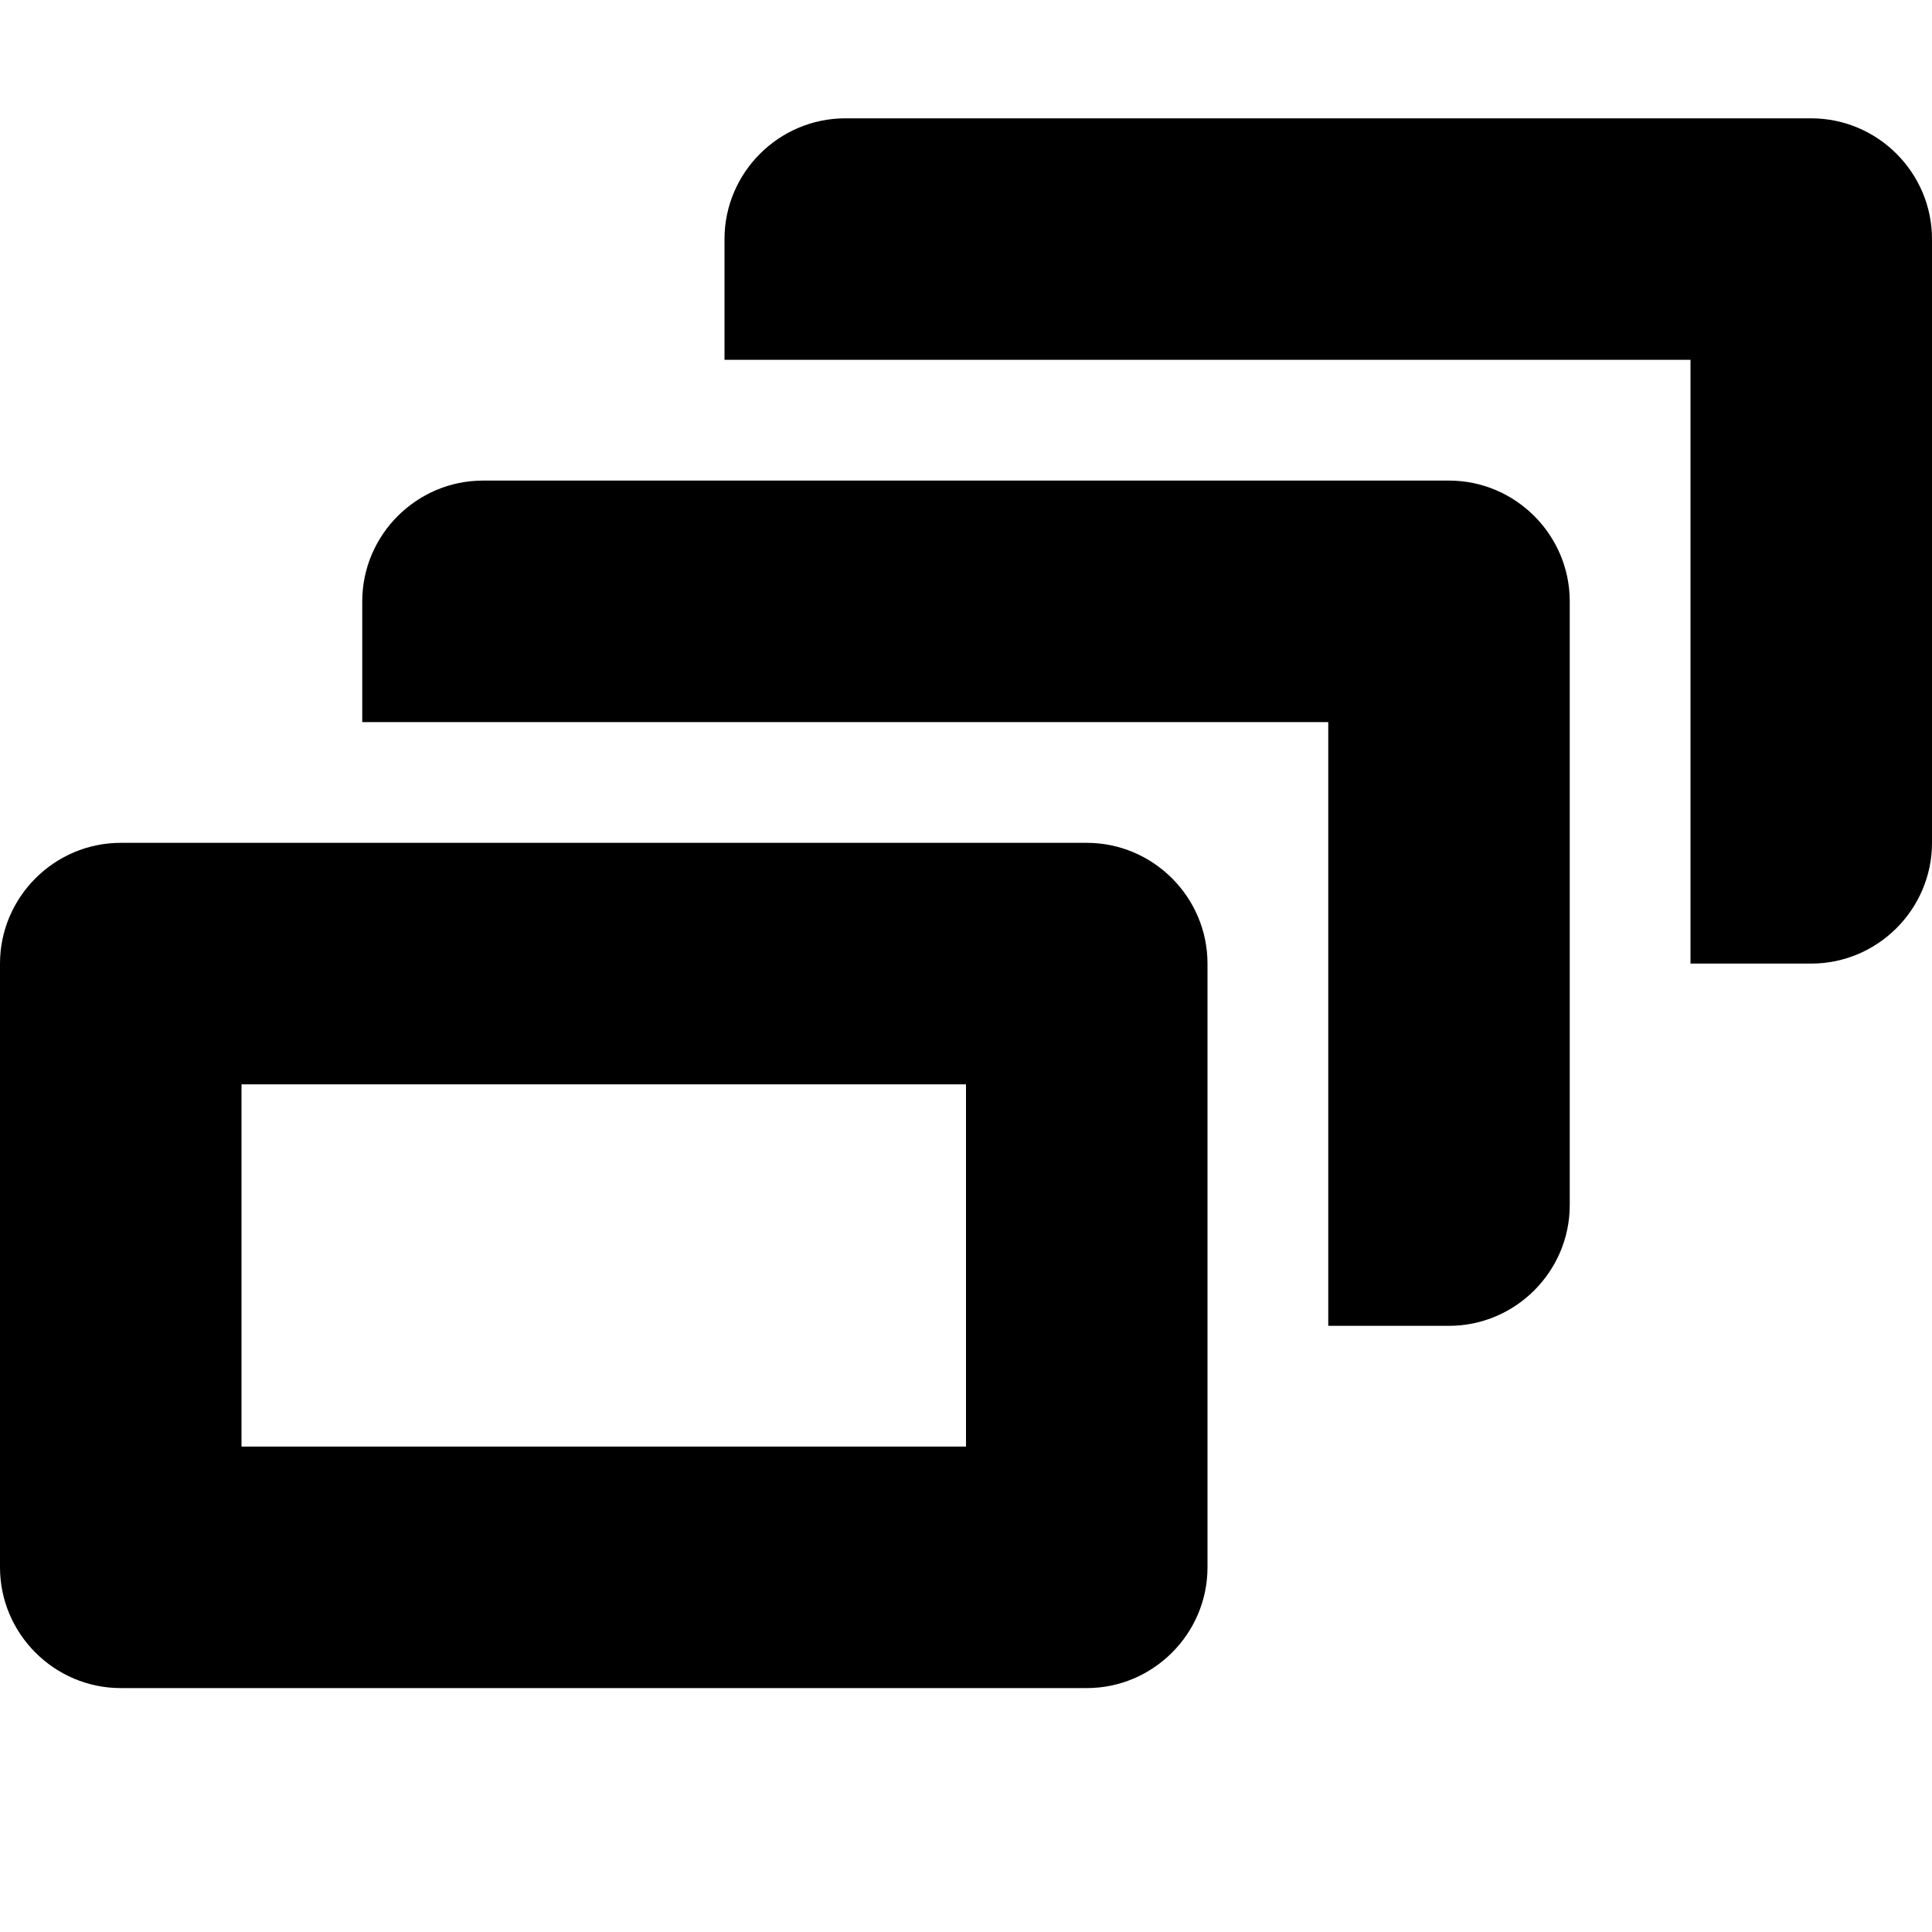 <svg xmlns="http://www.w3.org/2000/svg" viewBox="0 0 16 16"><path fill-rule="evenodd" clip-rule="evenodd" d="M12 3.98H4c-.55 0-1 .45-1 1v1h8v5h1c.55 0 1-.45 1-1v-5c0-.55-.45-1-1-1zm3-3H7c-.55 0-1 .45-1 1v1h8v5h1c.55 0 1-.45 1-1v-5c0-.55-.45-1-1-1zm-6 6H1c-.55 0-1 .45-1 1v5c0 .55.45 1 1 1h8c.55 0 1-.45 1-1v-5c0-.55-.45-1-1-1zm-1 5H2v-3h6v3z"/></svg>